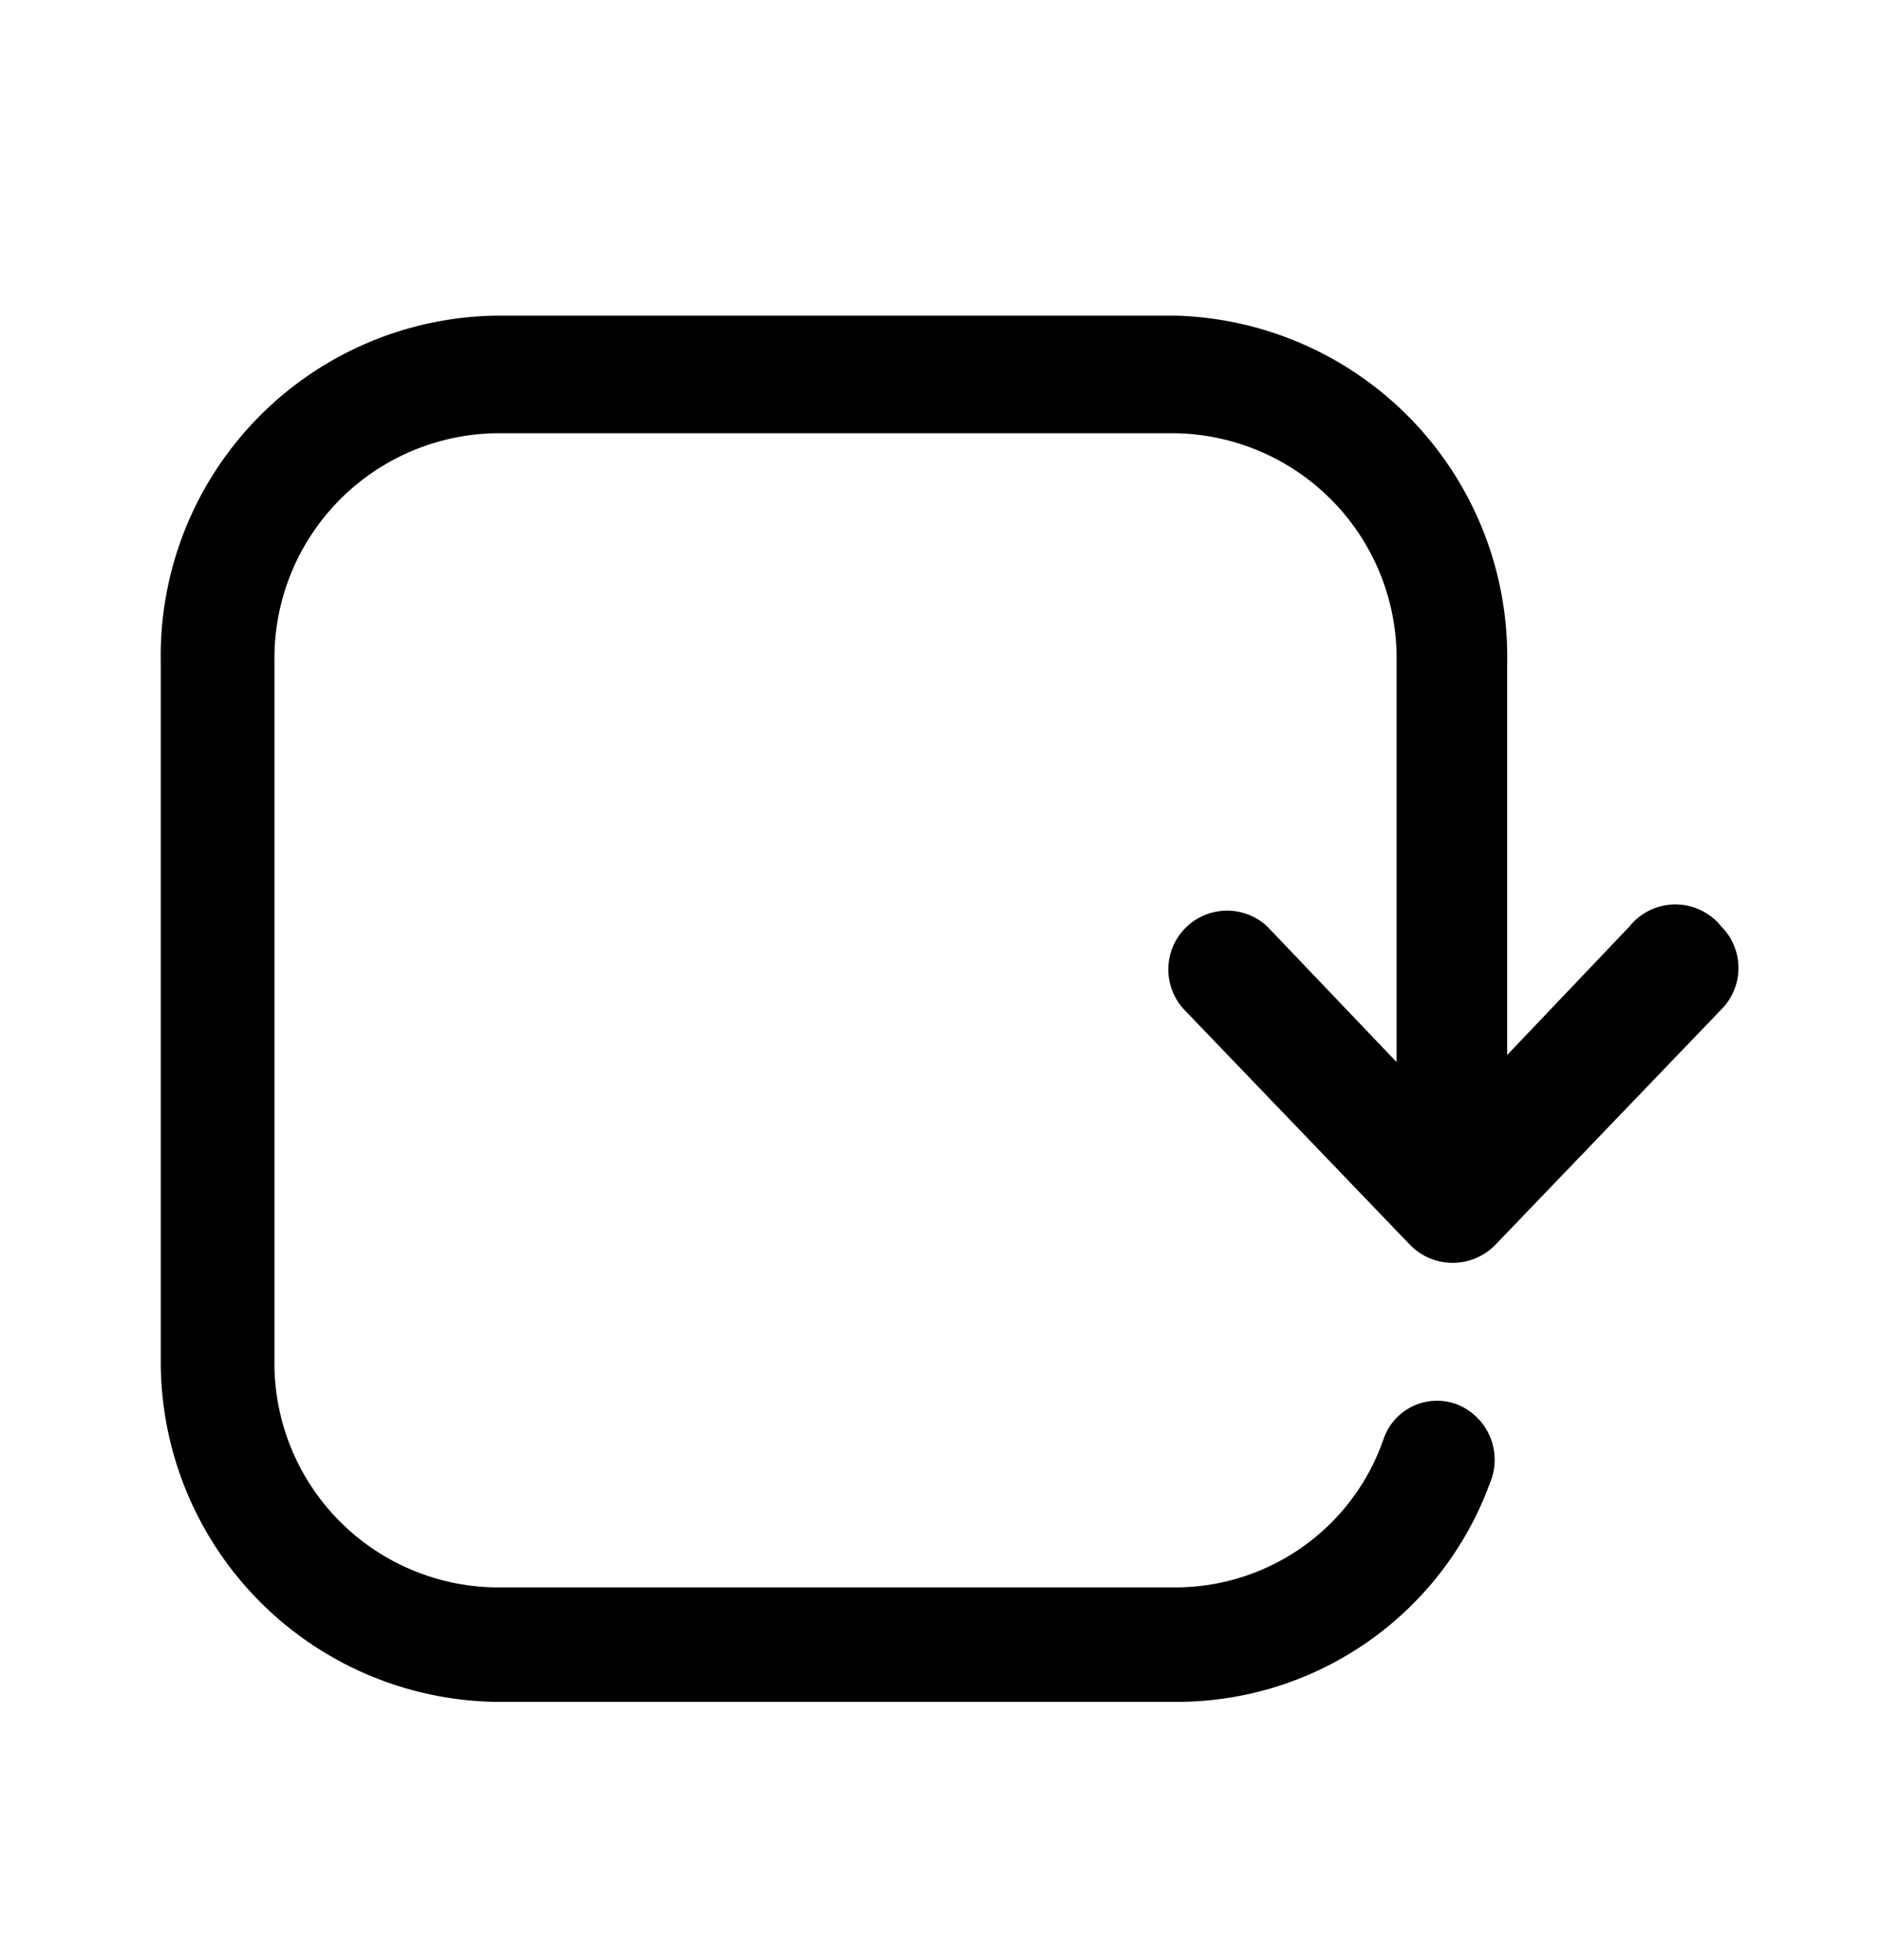 <svg xmlns="http://www.w3.org/2000/svg" width="24" height="25" fill="currentColor" viewBox="0 0 24 25">
  <path d="m20.78 11.816-1.56 1.64v-5A4.35 4.35 0 0 0 15 4.026H6.32a4.34 4.34 0 0 0-4.27 4.41v8.91a4.34 4.34 0 0 0 4.27 4.36H15a4.25 4.25 0 0 0 4-2.79.76.76 0 0 0-.41-1 .72.72 0 0 0-.94.42 2.81 2.81 0 0 1-2.65 1.91H6.32a2.86 2.86 0 0 1-2.82-2.9v-8.91a2.87 2.87 0 0 1 2.82-2.91H15a2.87 2.87 0 0 1 2.81 2.91v5.11l-1.65-1.73a.75.75 0 0 0-1.06 1.06l2.88 3a.759.759 0 0 0 1.09 0l2.88-3a.75.75 0 0 0 0-1.06.75.75 0 0 0-1.17 0Z"/>
</svg>
